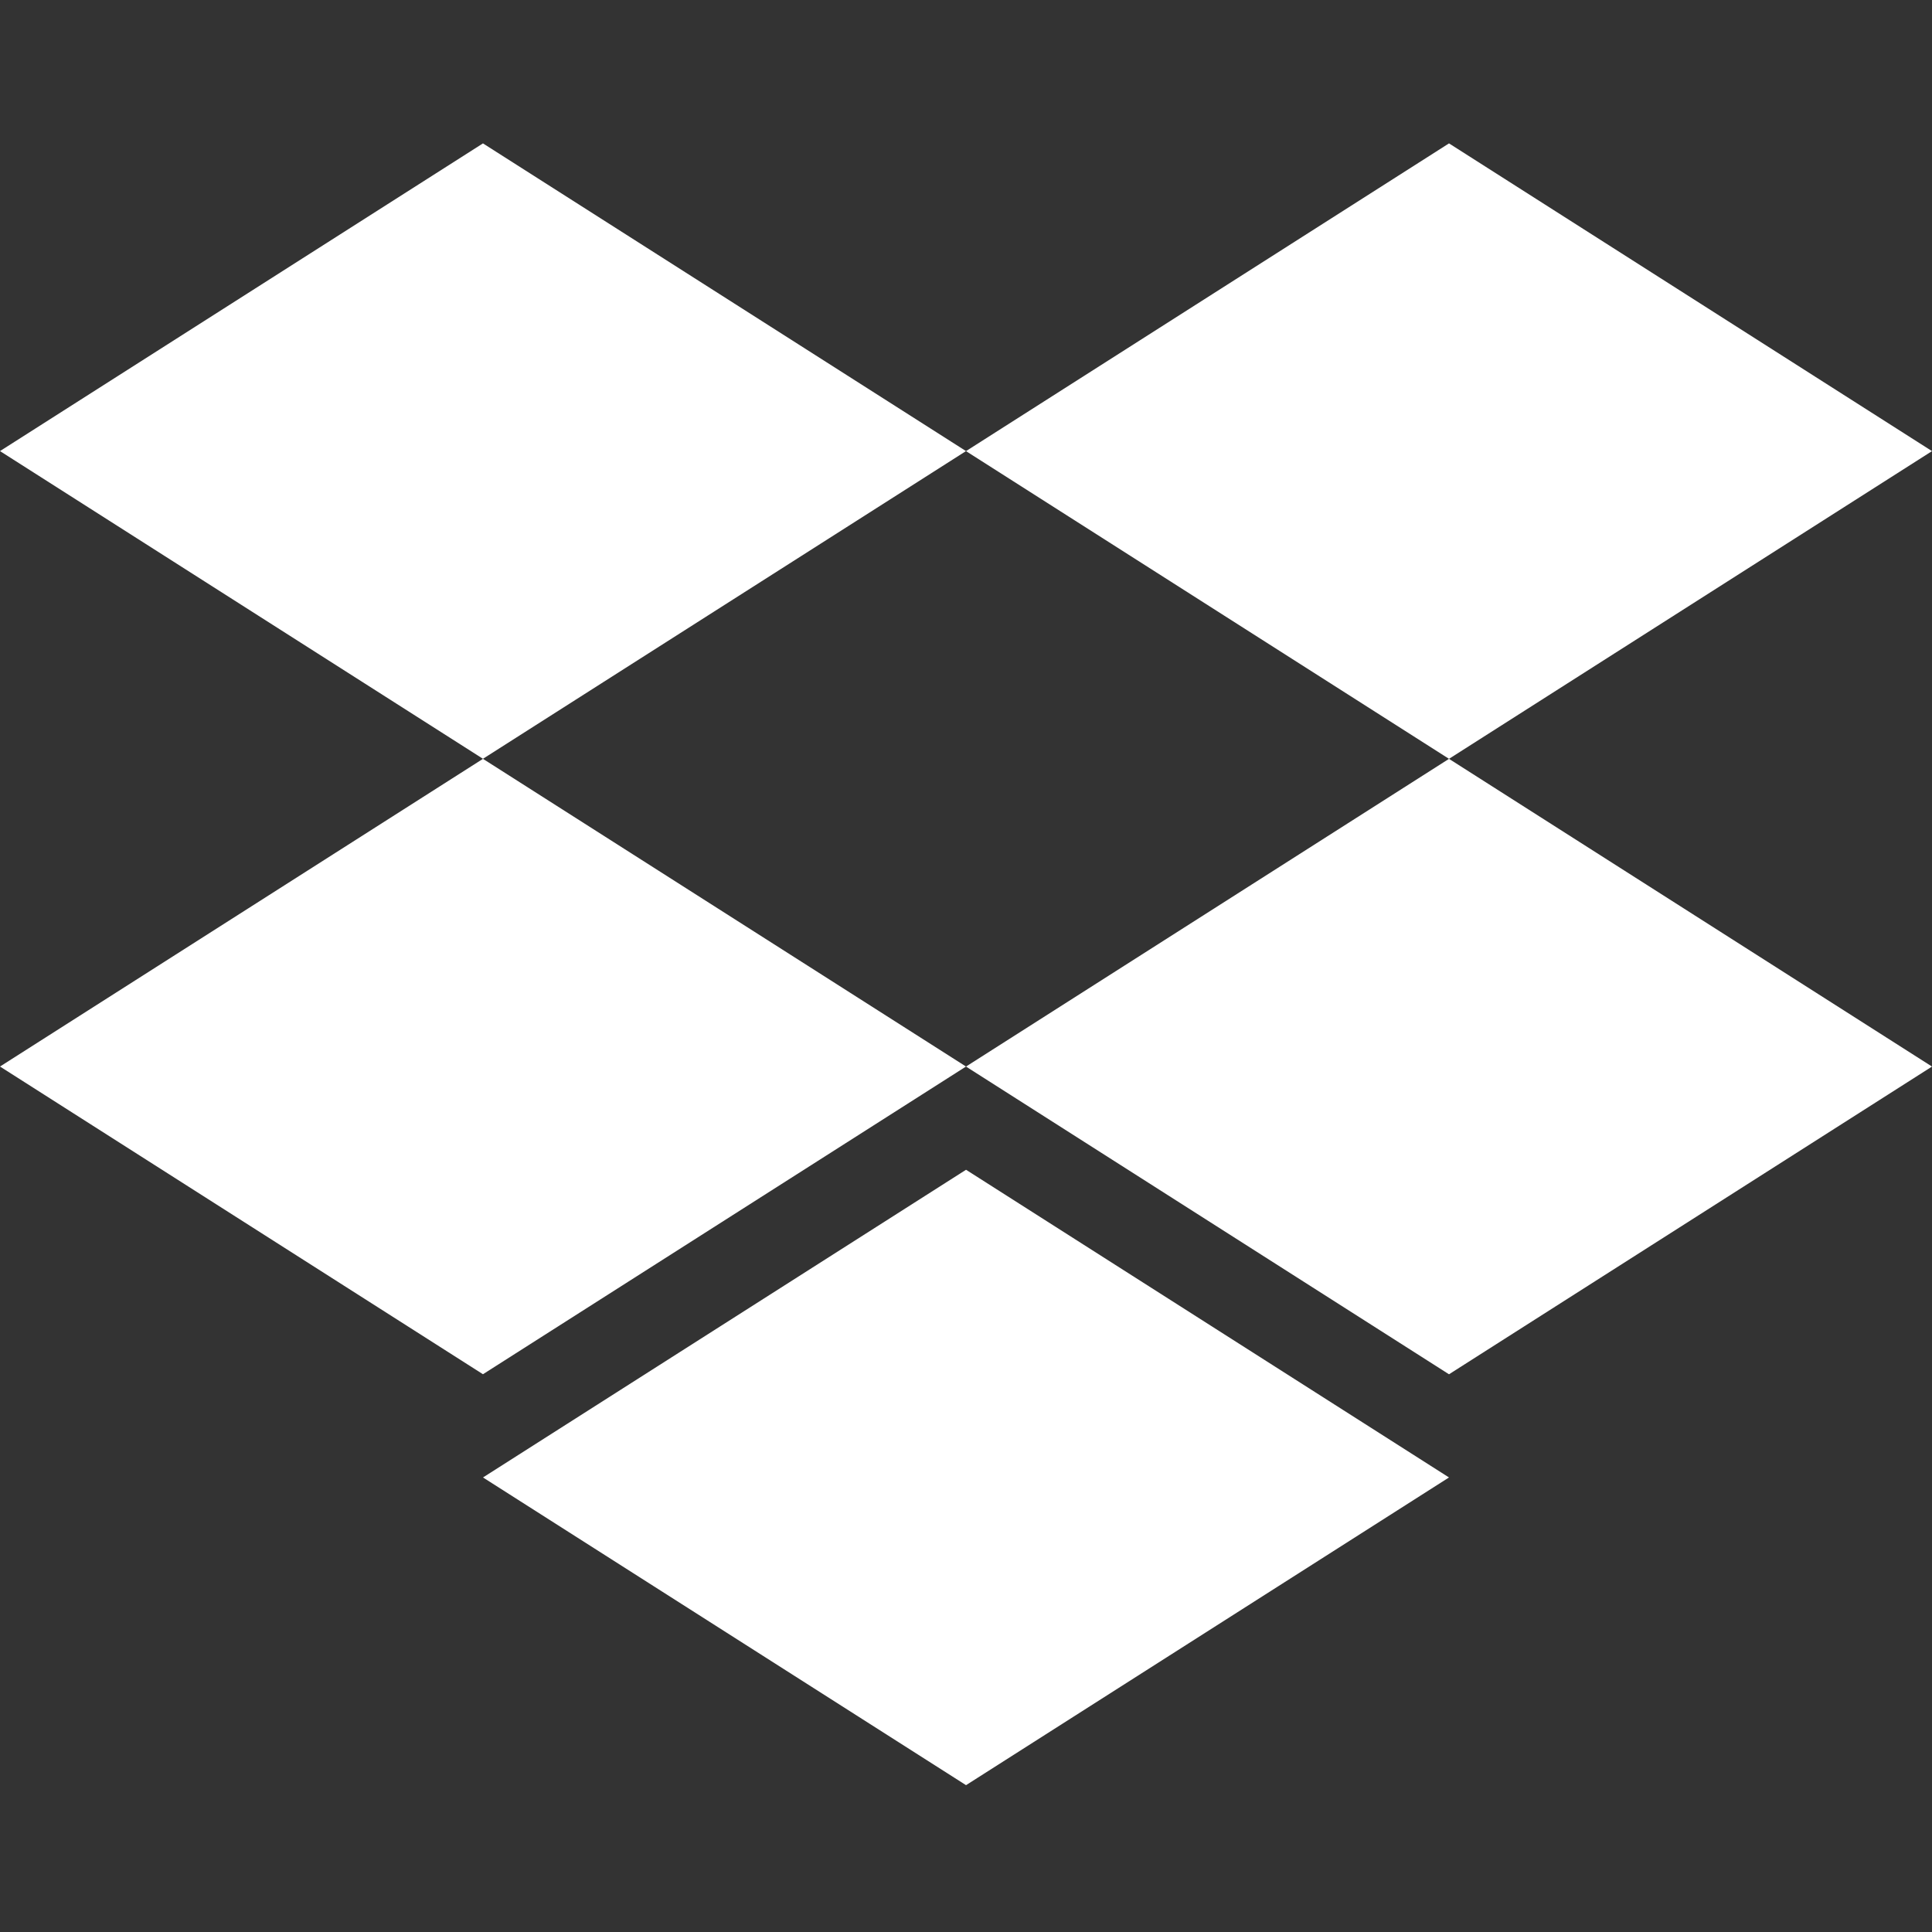 <?xml version="1.0" encoding="UTF-8"?>
<!-- Uploaded to: SVG Repo, www.svgrepo.com, Generator: SVG Repo Mixer Tools -->
<svg width="800px" height="800px" viewBox="0 -19 256 256" version="1.1" xmlns="http://www.w3.org/2000/svg" xmlns:xlink="http://www.w3.org/1999/xlink" preserveAspectRatio="xMidYMid">
		<rect x="0" y="-19" width="256" height="256" fill="#333333" stroke="none"/>
		<g fill="#FFFFFF">
				<polygon points="63.995 0 0 40.771 63.995 81.543 128 40.771">

</polygon>
				<polygon points="192 0 128 40.775 192 81.55 256.001 40.775">

</polygon>
				<polygon points="0 122.321 63.995 163.093 128 122.321 63.995 81.55">

</polygon>
				<polygon points="192 81.55 128 122.325 192 163.099 256 122.325">

</polygon>
				<polygon points="64 176.771 128.005 217.543 192 176.771 128.005 136">

</polygon>
		</g>
</svg>